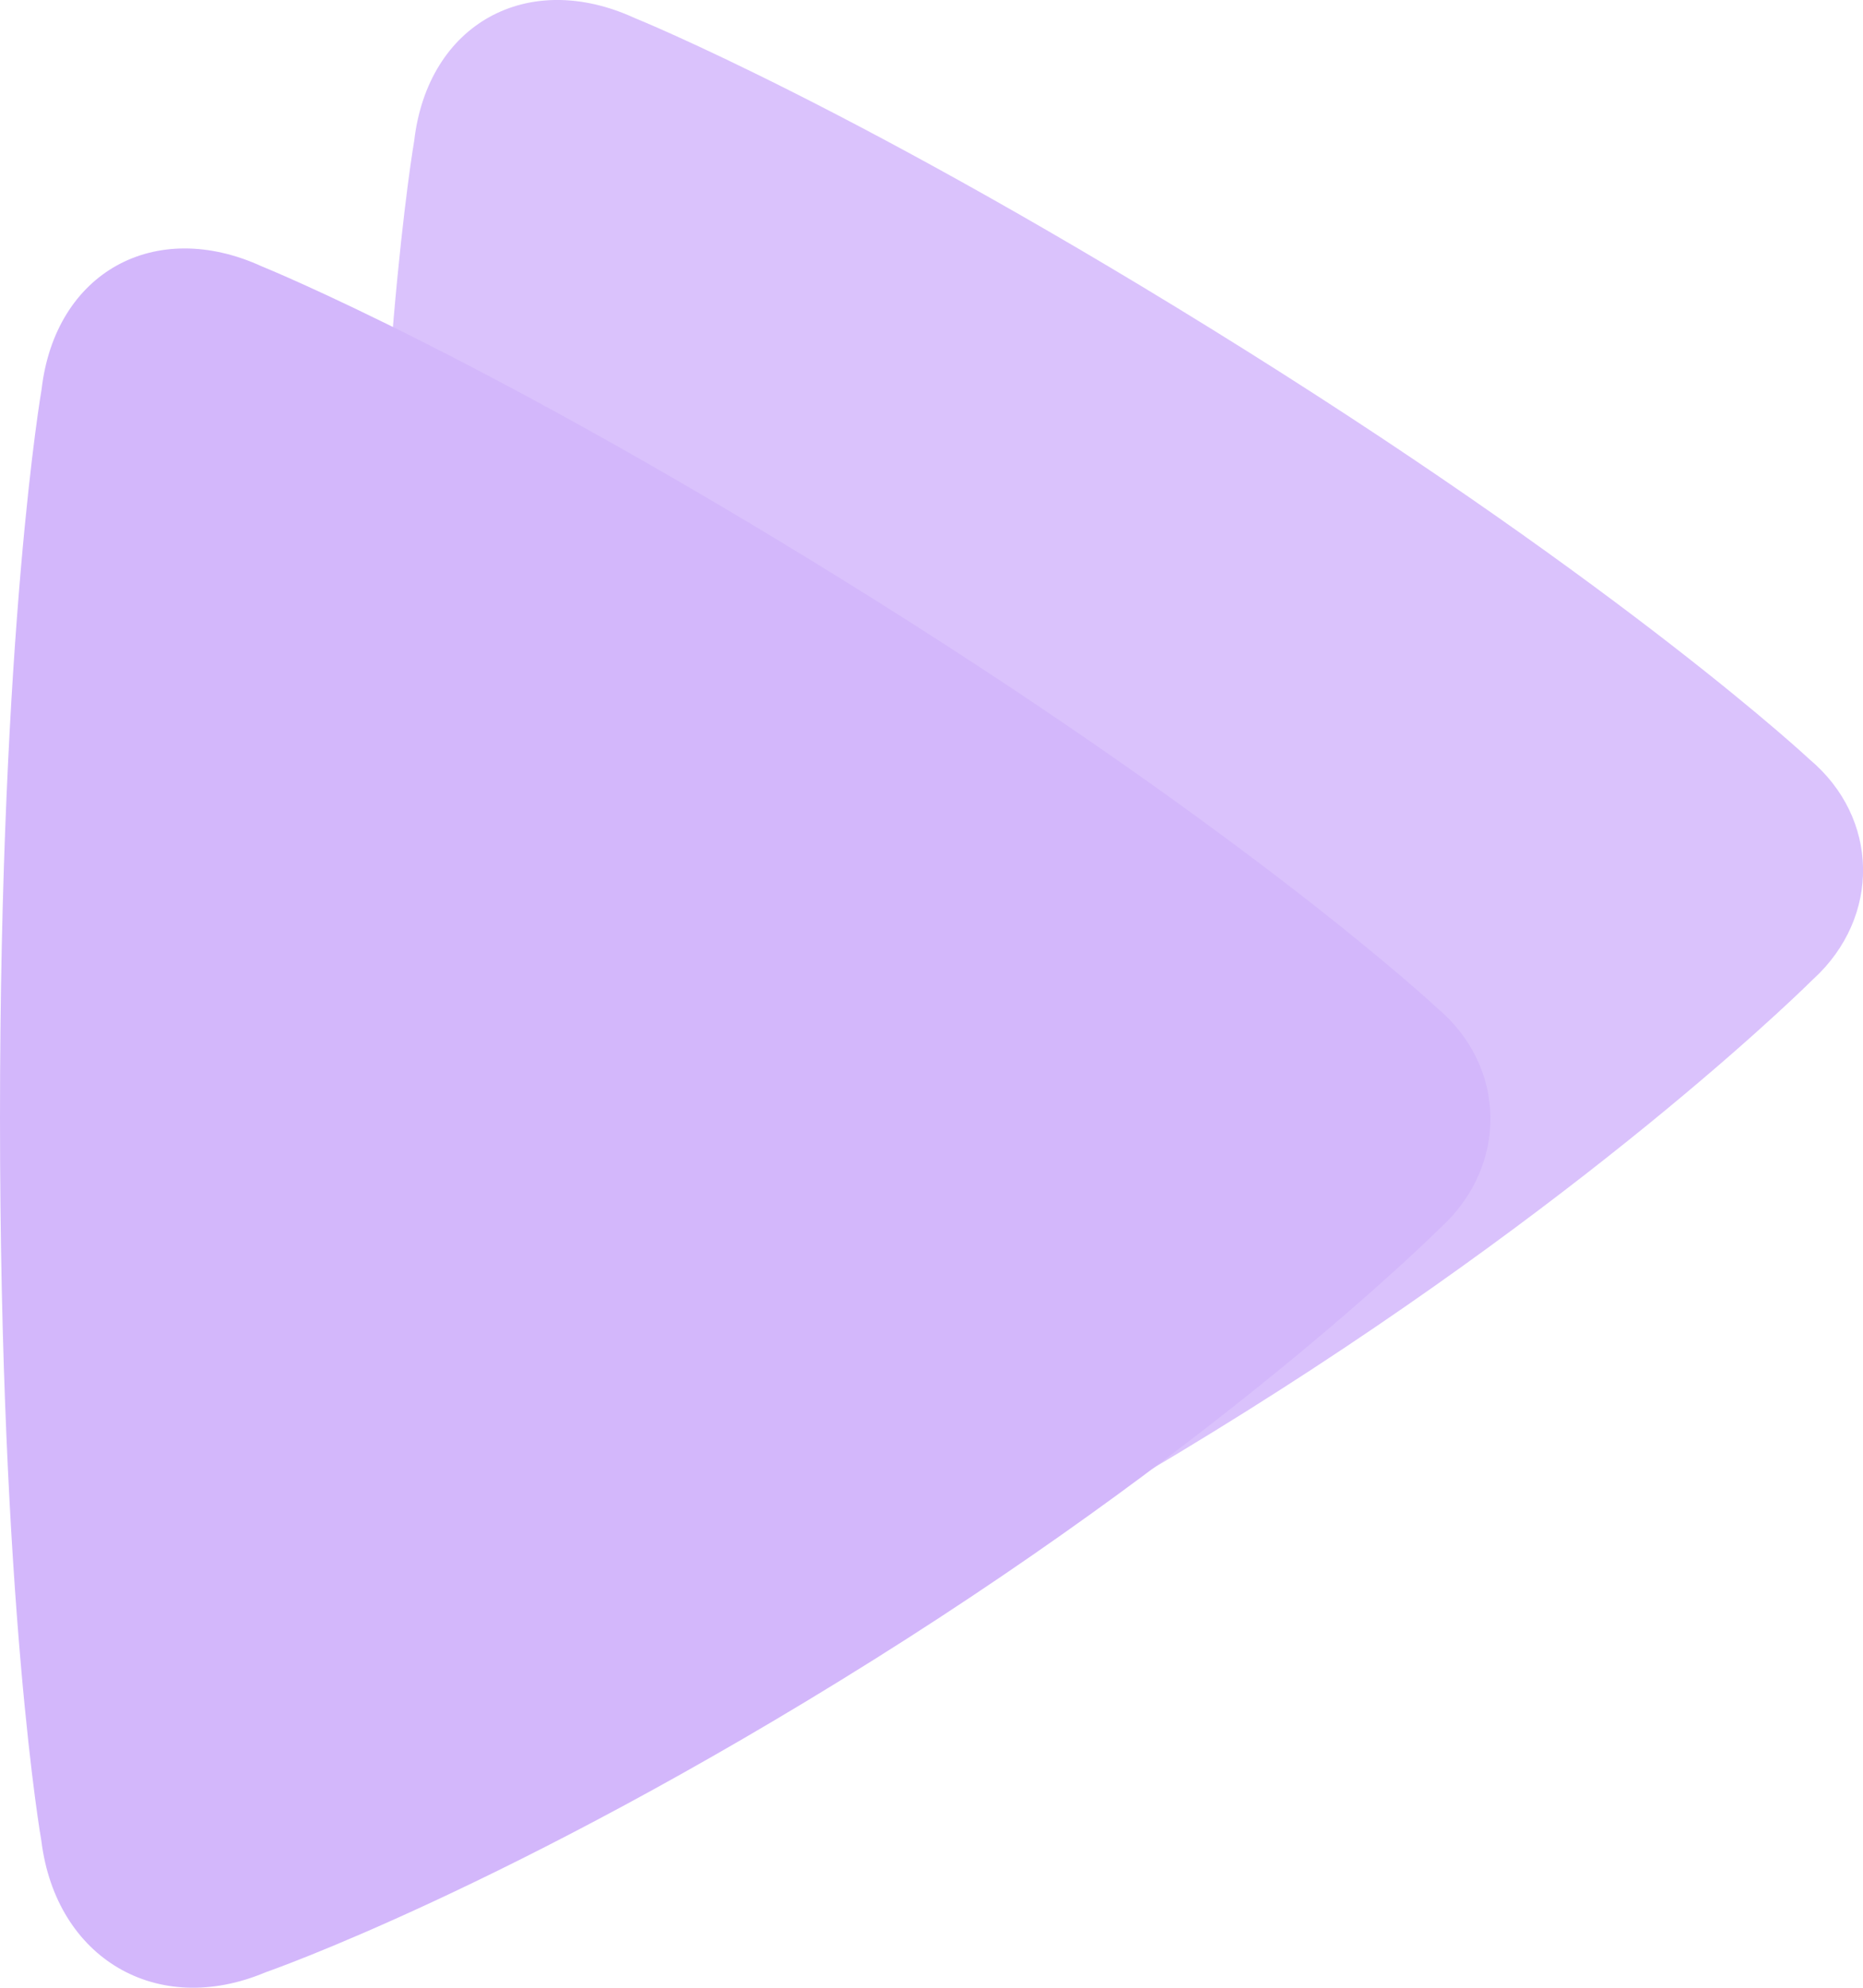 <svg xmlns="http://www.w3.org/2000/svg" width="30" height="32" viewBox="0 0 30 32"><g fill="none" fill-rule="evenodd"><path fill="#B280F9" d="M29.199 15.762s-3.287 3.294-9.133 6.96c-5.846 3.666-9.792 5.03-9.792 5.03-1.748.736-3.37-.226-3.607-2.11 0 0-.667-3.763-.667-11.652 0-7.888.67-11.724.67-11.724C6.89.382 8.494-.502 10.22.29c0 0 3.653 1.47 9.847 5.354 6.194 3.885 9.068 6.577 9.068 6.577 1.133.948 1.154 2.543.065 3.541z" opacity=".48"/><path fill="#D3B7FB" d="M23.199 19.762s-3.287 3.294-9.133 6.96c-5.846 3.666-9.792 5.03-9.792 5.03-1.748.736-3.37-.226-3.607-2.11 0 0-.667-3.763-.667-11.652C0 10.102.67 6.266.67 6.266.89 4.382 2.494 3.498 4.22 4.29c0 0 3.653 1.47 9.847 5.354 6.194 3.885 9.068 6.577 9.068 6.577 1.133.948 1.154 2.543.065 3.541z"/></g></svg>